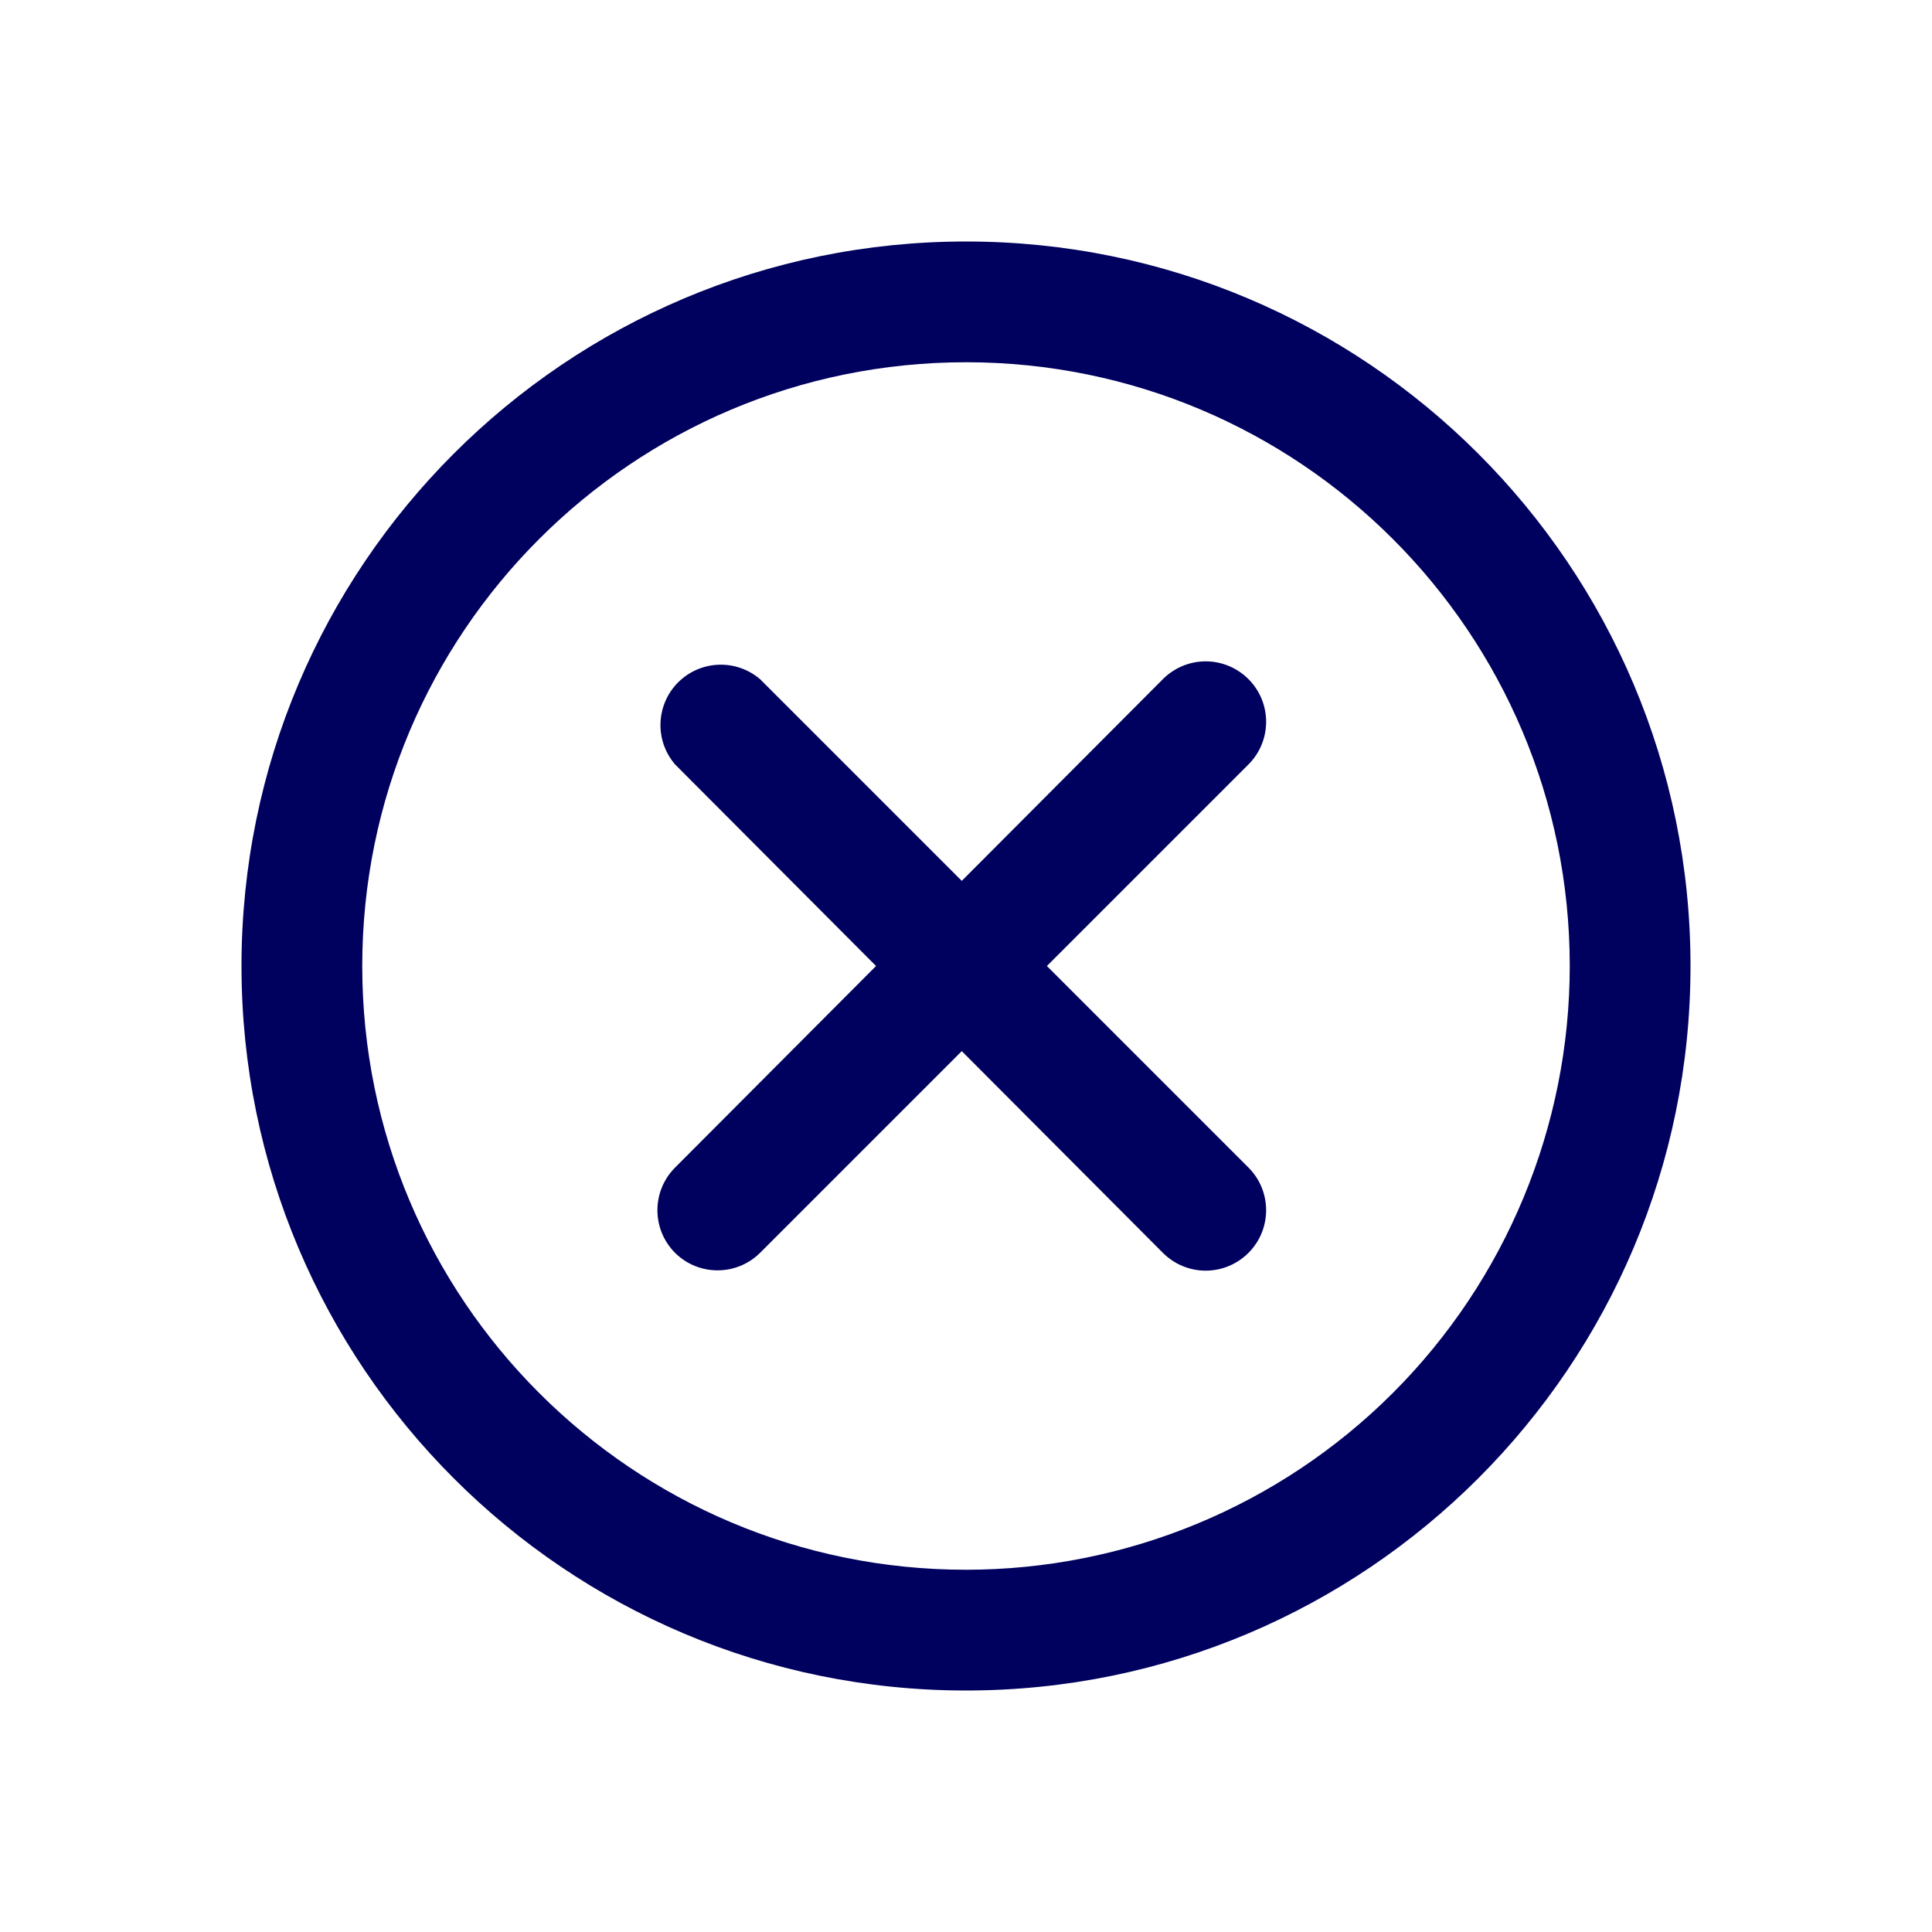 <svg width="32" height="32" viewBox="0 0 32 32" fill="none" xmlns="http://www.w3.org/2000/svg">
<path fill-rule="evenodd" clip-rule="evenodd" d="M16 4C22.627 4 28 9.373 28 16C28 22.627 22.627 28 16 28C9.373 28 4 22.627 4 16C4 9.373 9.373 4 16 4ZM16 26C18.652 26 21.196 24.946 23.071 23.071C24.946 21.196 26 18.652 26 16C26 10.477 21.523 6 16 6C10.477 6 6 10.477 6 16C6 21.523 10.477 26 16 26ZM20.68 12.66C21.068 12.27 21.068 11.64 20.68 11.25C20.492 11.061 20.237 10.954 19.97 10.954C19.703 10.954 19.448 11.061 19.26 11.25L15.93 14.59L12.59 11.25C12.193 10.91 11.602 10.933 11.232 11.302C10.863 11.672 10.84 12.263 11.18 12.66L14.51 16L11.18 19.34C10.792 19.73 10.792 20.36 11.18 20.75C11.57 21.138 12.2 21.138 12.59 20.75L15.93 17.41L19.26 20.75C19.448 20.939 19.703 21.046 19.97 21.046C20.237 21.046 20.492 20.939 20.68 20.75C21.068 20.36 21.068 19.73 20.68 19.34L17.34 16L20.68 12.66Z" fill="#00005E"/>
</svg>
